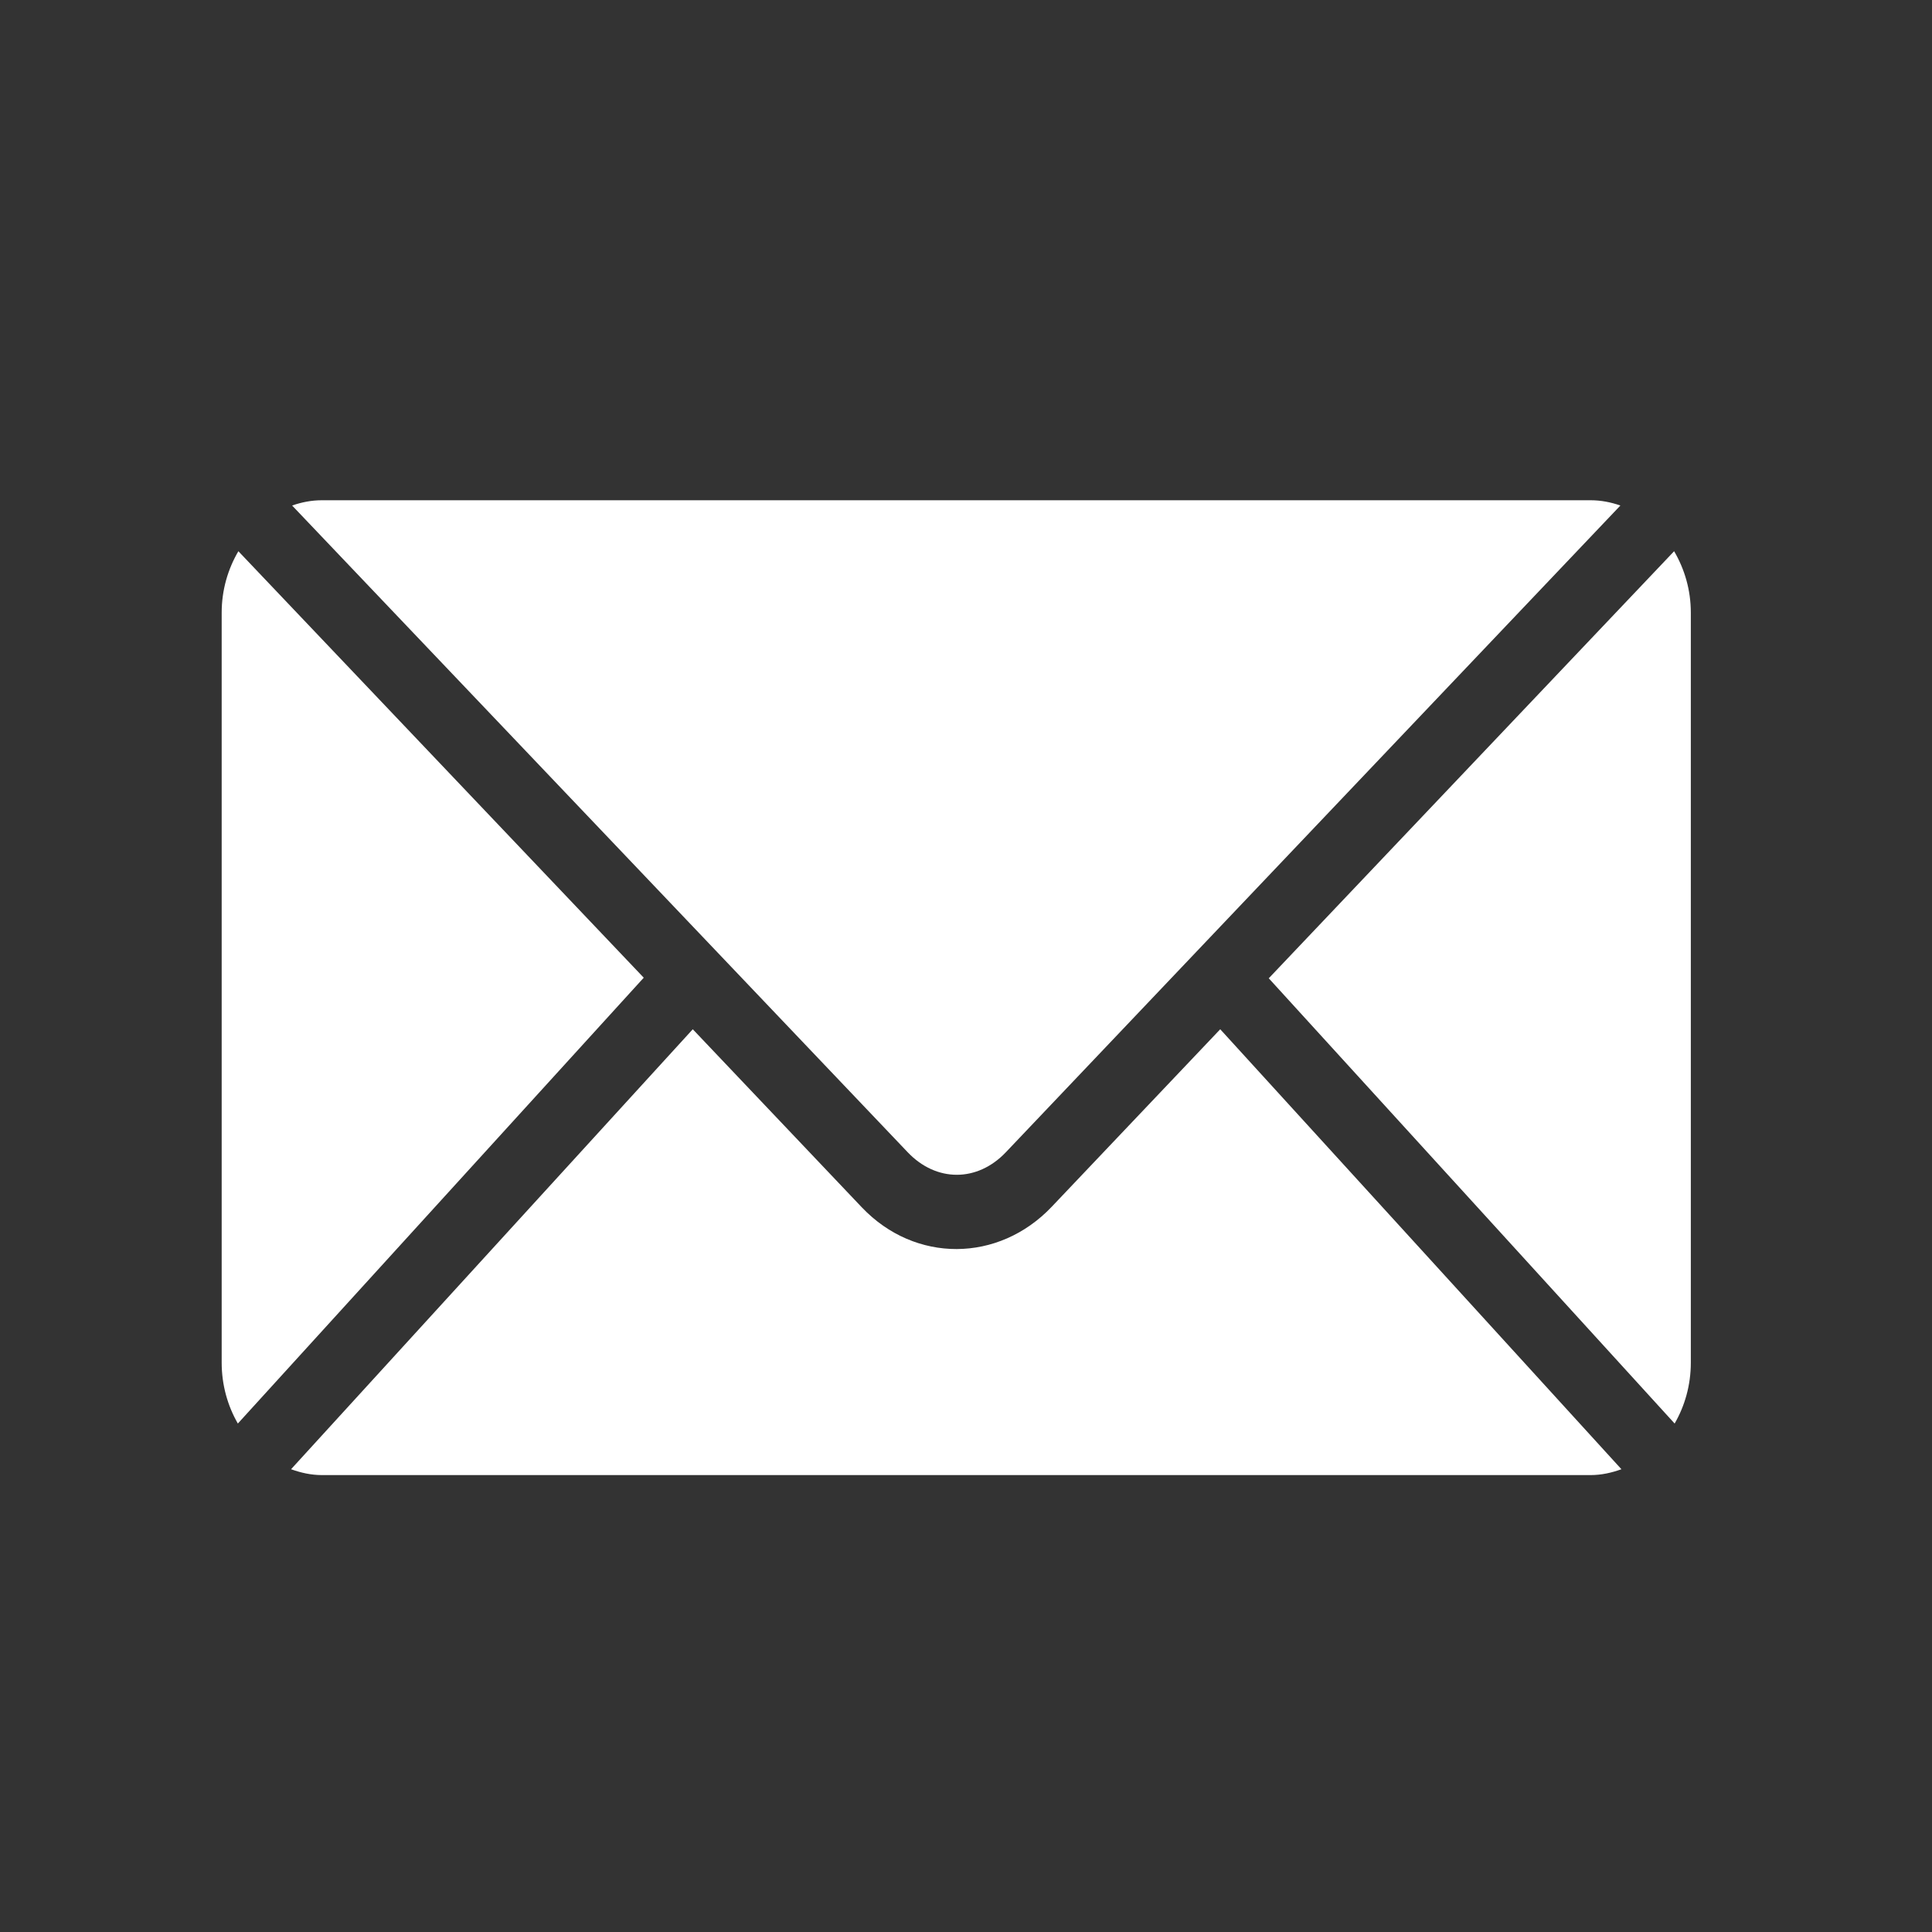 <?xml version="1.0" encoding="UTF-8"?>
<svg width="100px" height="100px" viewBox="0 0 100 100" version="1.1" xmlns="http://www.w3.org/2000/svg" xmlns:xlink="http://www.w3.org/1999/xlink">
    <rect x="0" y="0" width="100" height="100" fill="#333333" stroke="none"/>
    <!-- Generator: Sketch 42 (36781) - http://www.bohemiancoding.com/sketch -->
    <title>mail</title>
    <desc>Created with Sketch.</desc>
    <defs></defs>
    <g id="help_center_icons" stroke="none" stroke-width="1" fill="none" fill-rule="evenodd">
        <g id="mail">
            <rect id="Rectangle" x="0" y="0" width="100" height="100"></rect>
            <g transform="translate(11, 24)" id="Group" fill-rule="nonzero" fill="#FFFFFF">
                <g>
                    <g transform="translate(0.474, 0.92)" id="Shape">
                        <path d="M5.185,0.973 C4.646,0.973 4.133,1.076 3.646,1.246 L35.51,34.722 C36.988,36.275 39.111,36.275 40.587,34.722 L72.397,1.246 C71.909,1.076 71.396,0.973 70.858,0.973 L5.185,0.973 Z M0.864,3.611 C0.327,4.529 0,5.61 0,6.795 L0,45.608 C0,46.777 0.313,47.851 0.837,48.762 L21.846,25.686 L0.864,3.611 Z M75.178,3.611 L54.197,25.716 L75.205,48.762 C75.73,47.851 76.043,46.777 76.043,45.608 L76.043,6.795 C76.043,5.61 75.716,4.529 75.178,3.611 Z M24.384,28.354 L3.591,51.127 C4.096,51.309 4.625,51.43 5.185,51.43 L70.858,51.43 C71.417,51.43 71.947,51.309 72.451,51.127 L51.685,28.354 L42.963,37.542 C40.209,40.442 35.889,40.468 33.134,37.572 L24.384,28.354 L24.384,28.354 Z"></path>
                    </g>
                </g>
            </g>
        </g>
    </g>
</svg>